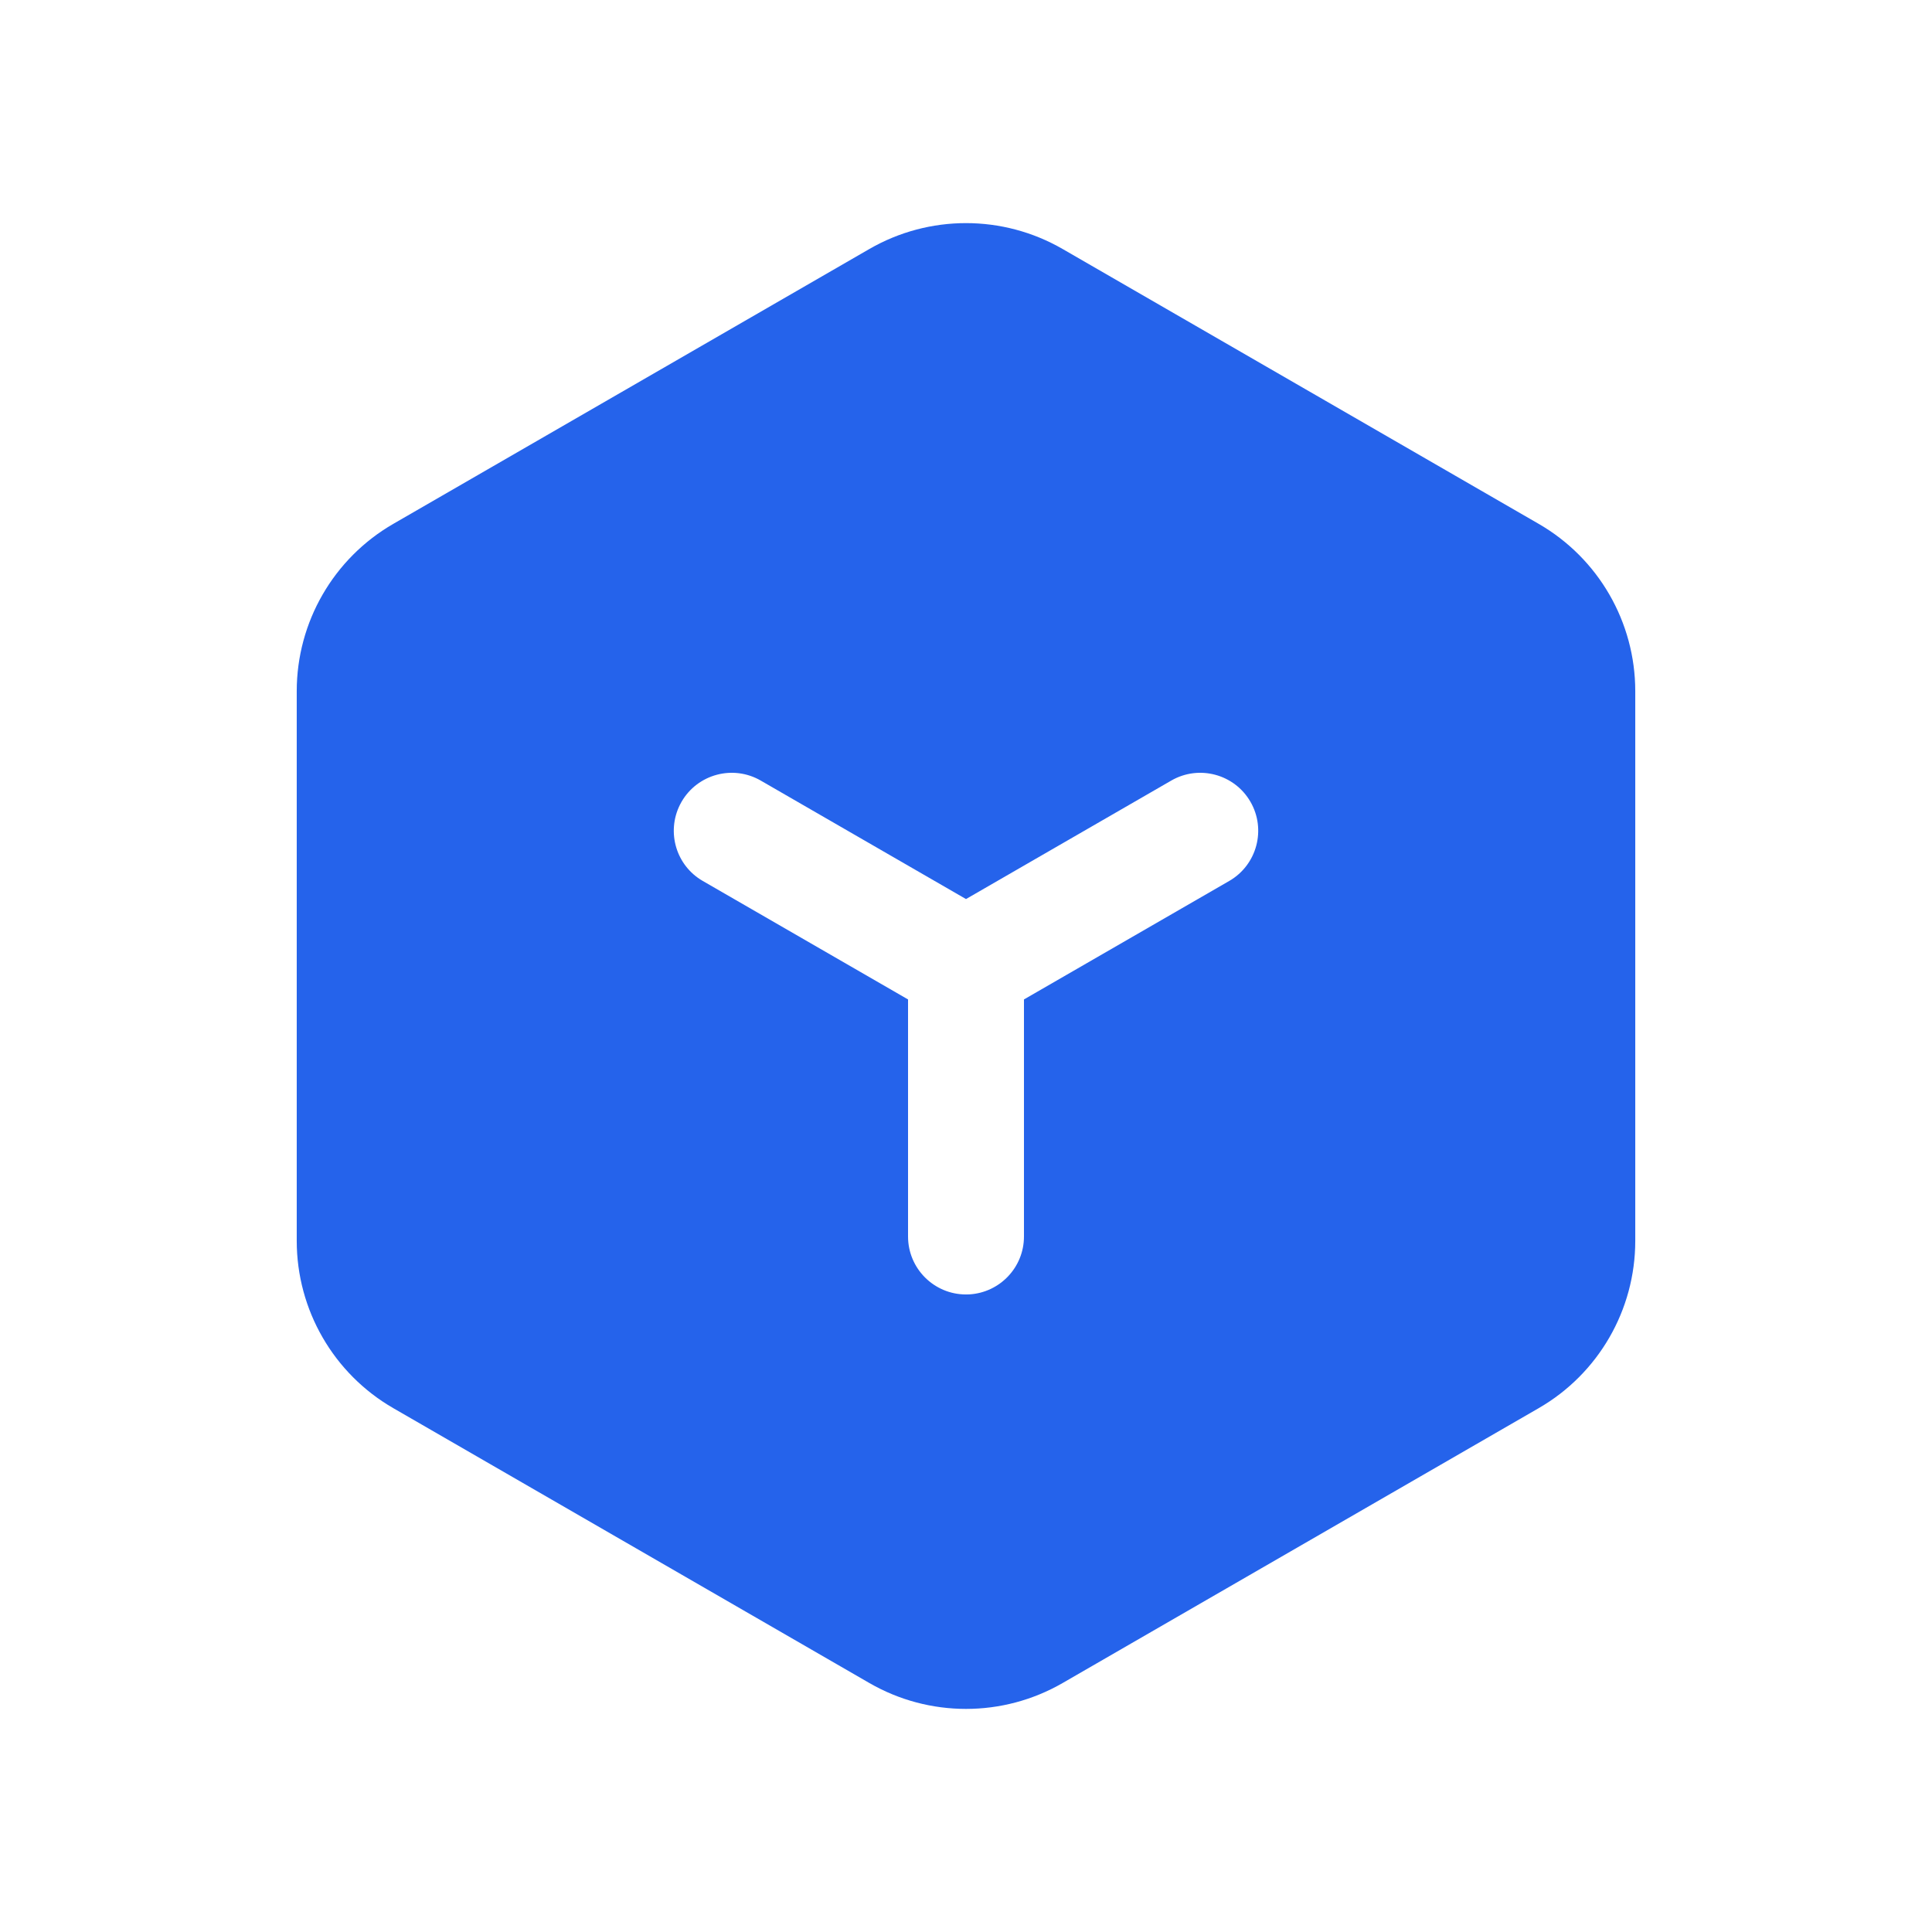 <svg xmlns="http://www.w3.org/2000/svg" version="1.1" viewBox="0 0 100 100">
 <path fill="#2563eb" d="m55 12.887 24.641 14.227c3.094 1.785 5 5.086 5 8.66v28.453c0 3.574-1.906 6.875-5 8.66l-24.641 14.227c-3.094 1.785-6.906 1.785-10 0l-24.641-14.227c-3.094-1.785-5-5.086-5-8.66v-28.453c0-3.574 1.906-6.875 5-8.66l24.641-14.227c3.094-1.785 6.906-1.785 10 0zm9.723 28.613c-0.828-1.434-2.664-1.926-4.098-1.098l-10.625 6.133-10.625-6.133c-1.434-0.828-3.269-0.336-4.098 1.098l-0.086 0.16c-0.703 1.41-0.199 3.141 1.184 3.938l10.625 6.133v12.27c0 1.656 1.344 3 3 3l0.176-0.004c1.574-0.094 2.824-1.398 2.824-2.996v-12.27l10.625-6.133c1.434-0.828 1.926-2.664 1.098-4.098z" fill-rule="evenodd"/>
 </svg>